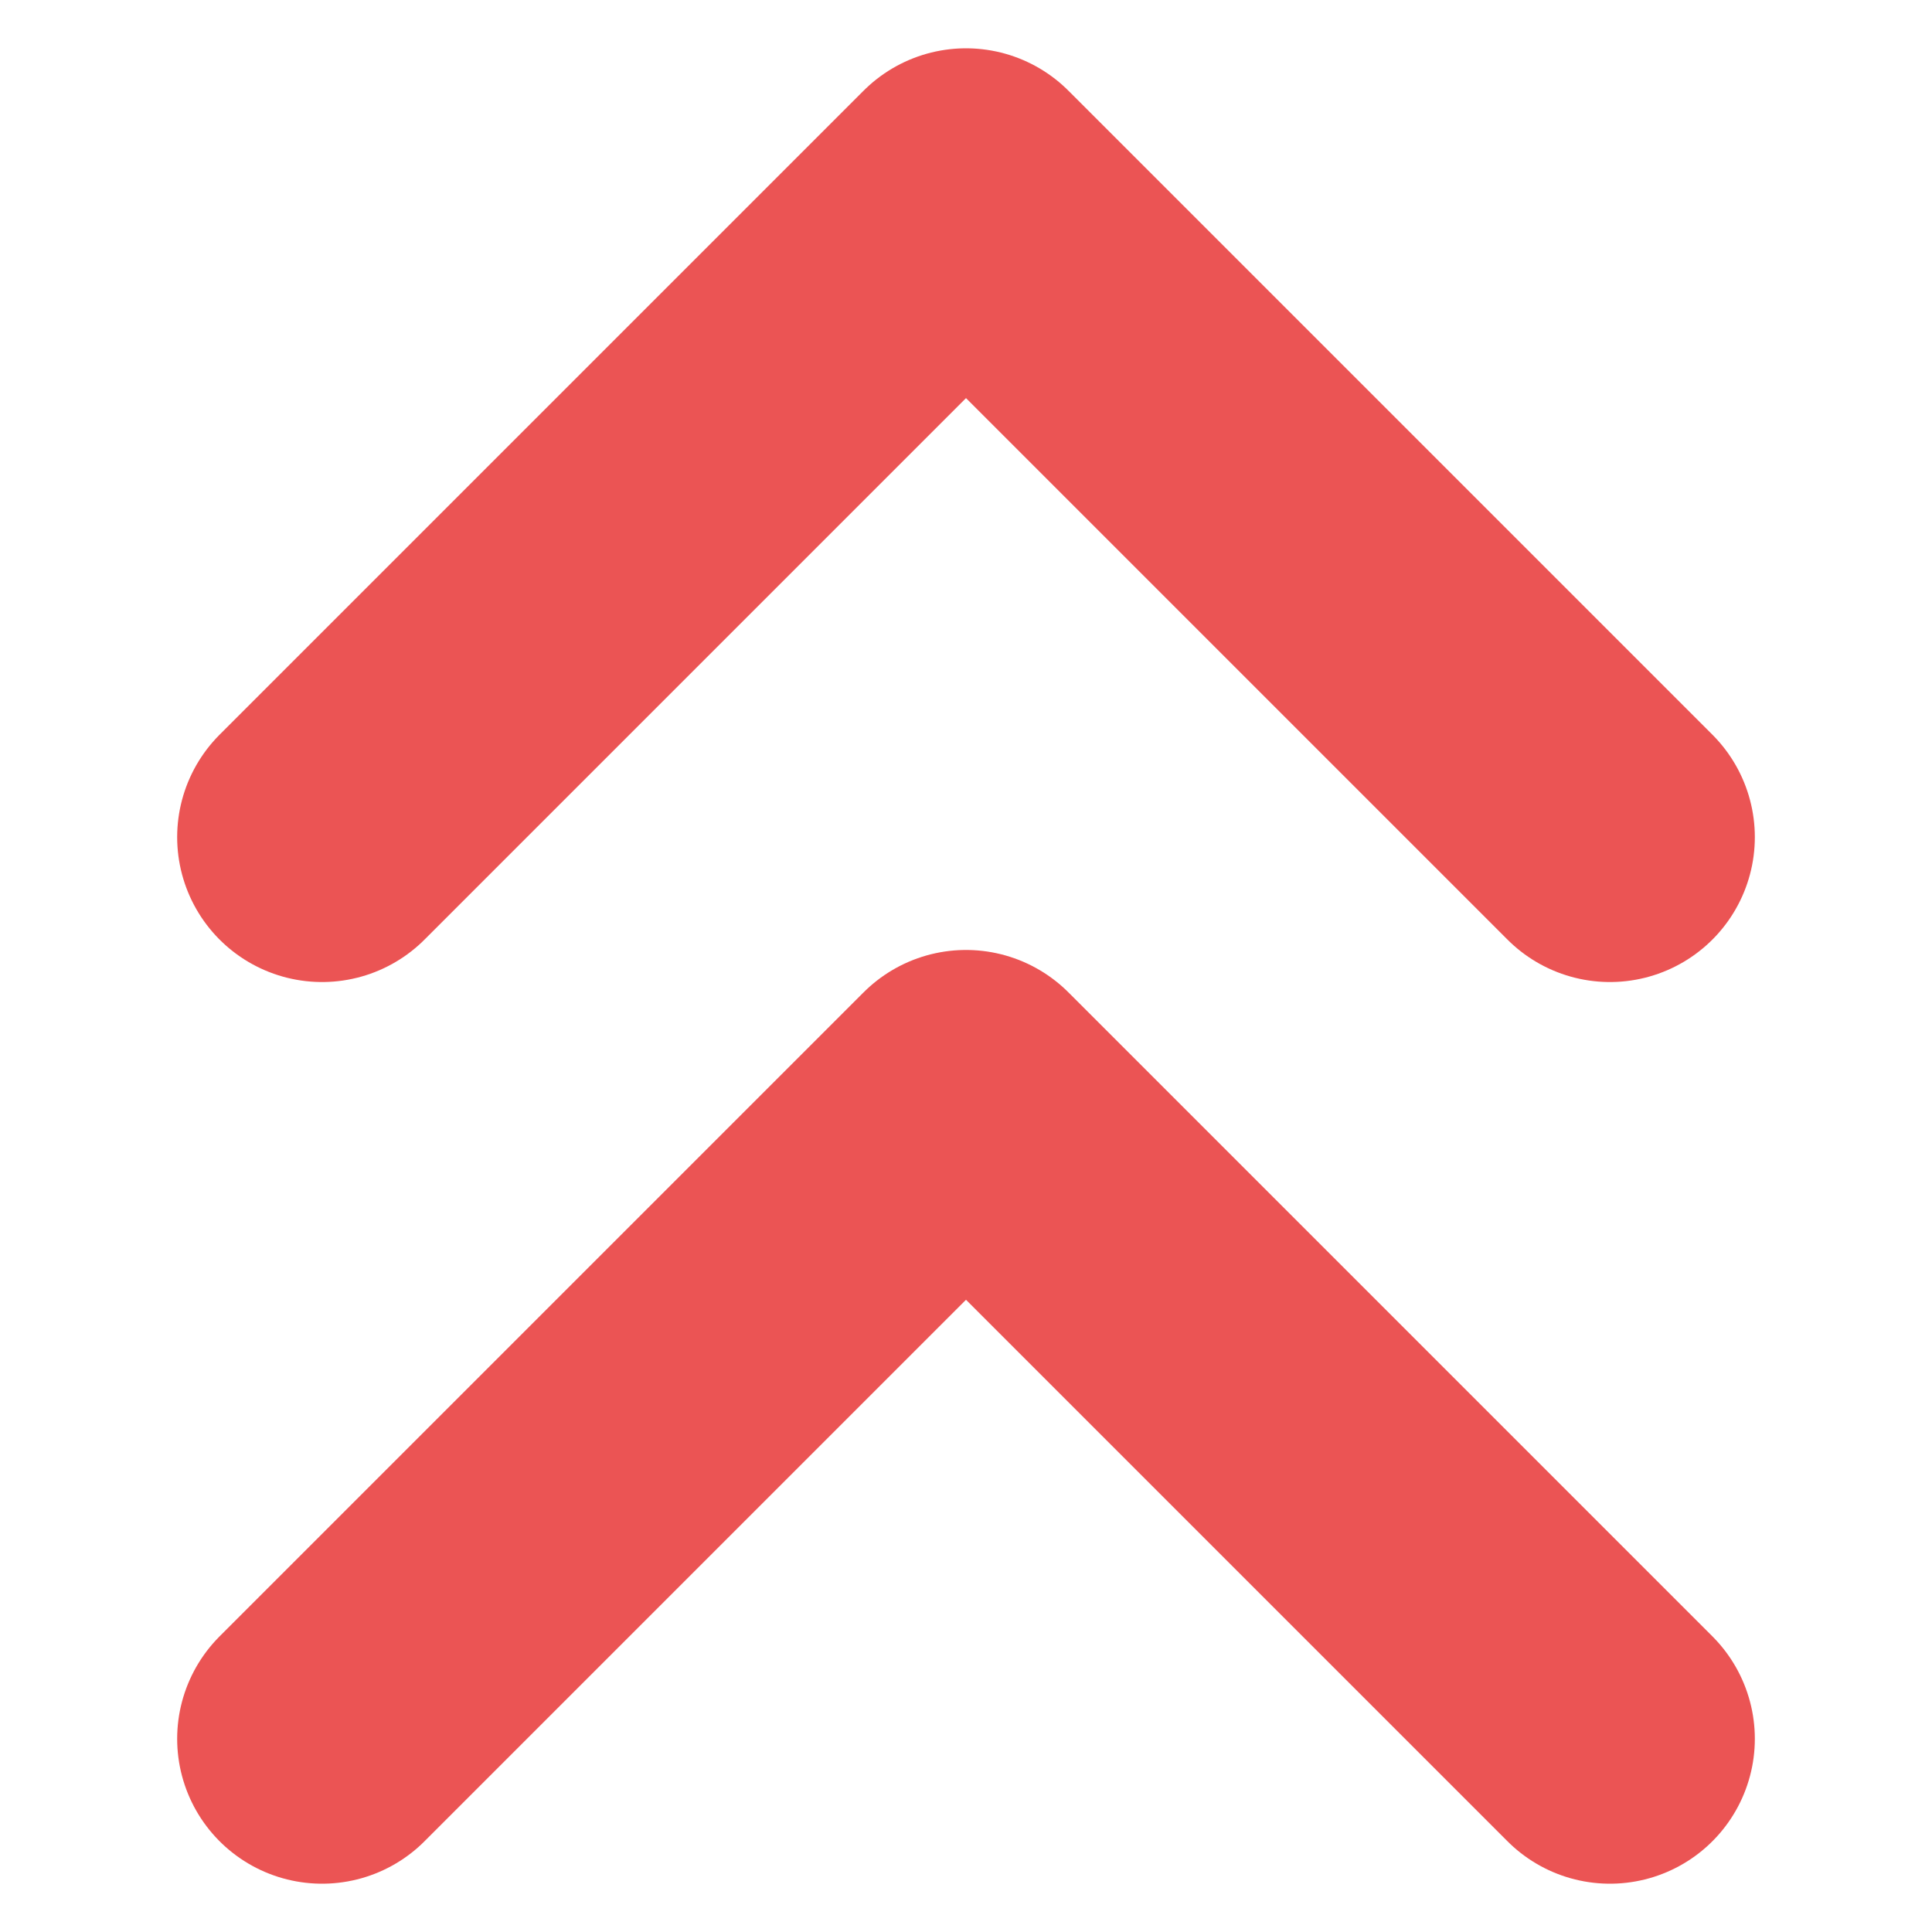 <svg width="10" height="10" viewBox="0 0 10 10" fill="none" xmlns="http://www.w3.org/2000/svg">
    <path d="M8.333 9L5 5.667L1.667 9M8.333 4.333L5 1L1.667 4.333" stroke="#EB5454" stroke-width="1.5" stroke-linecap="round" stroke-linejoin="round"/>
</svg>
